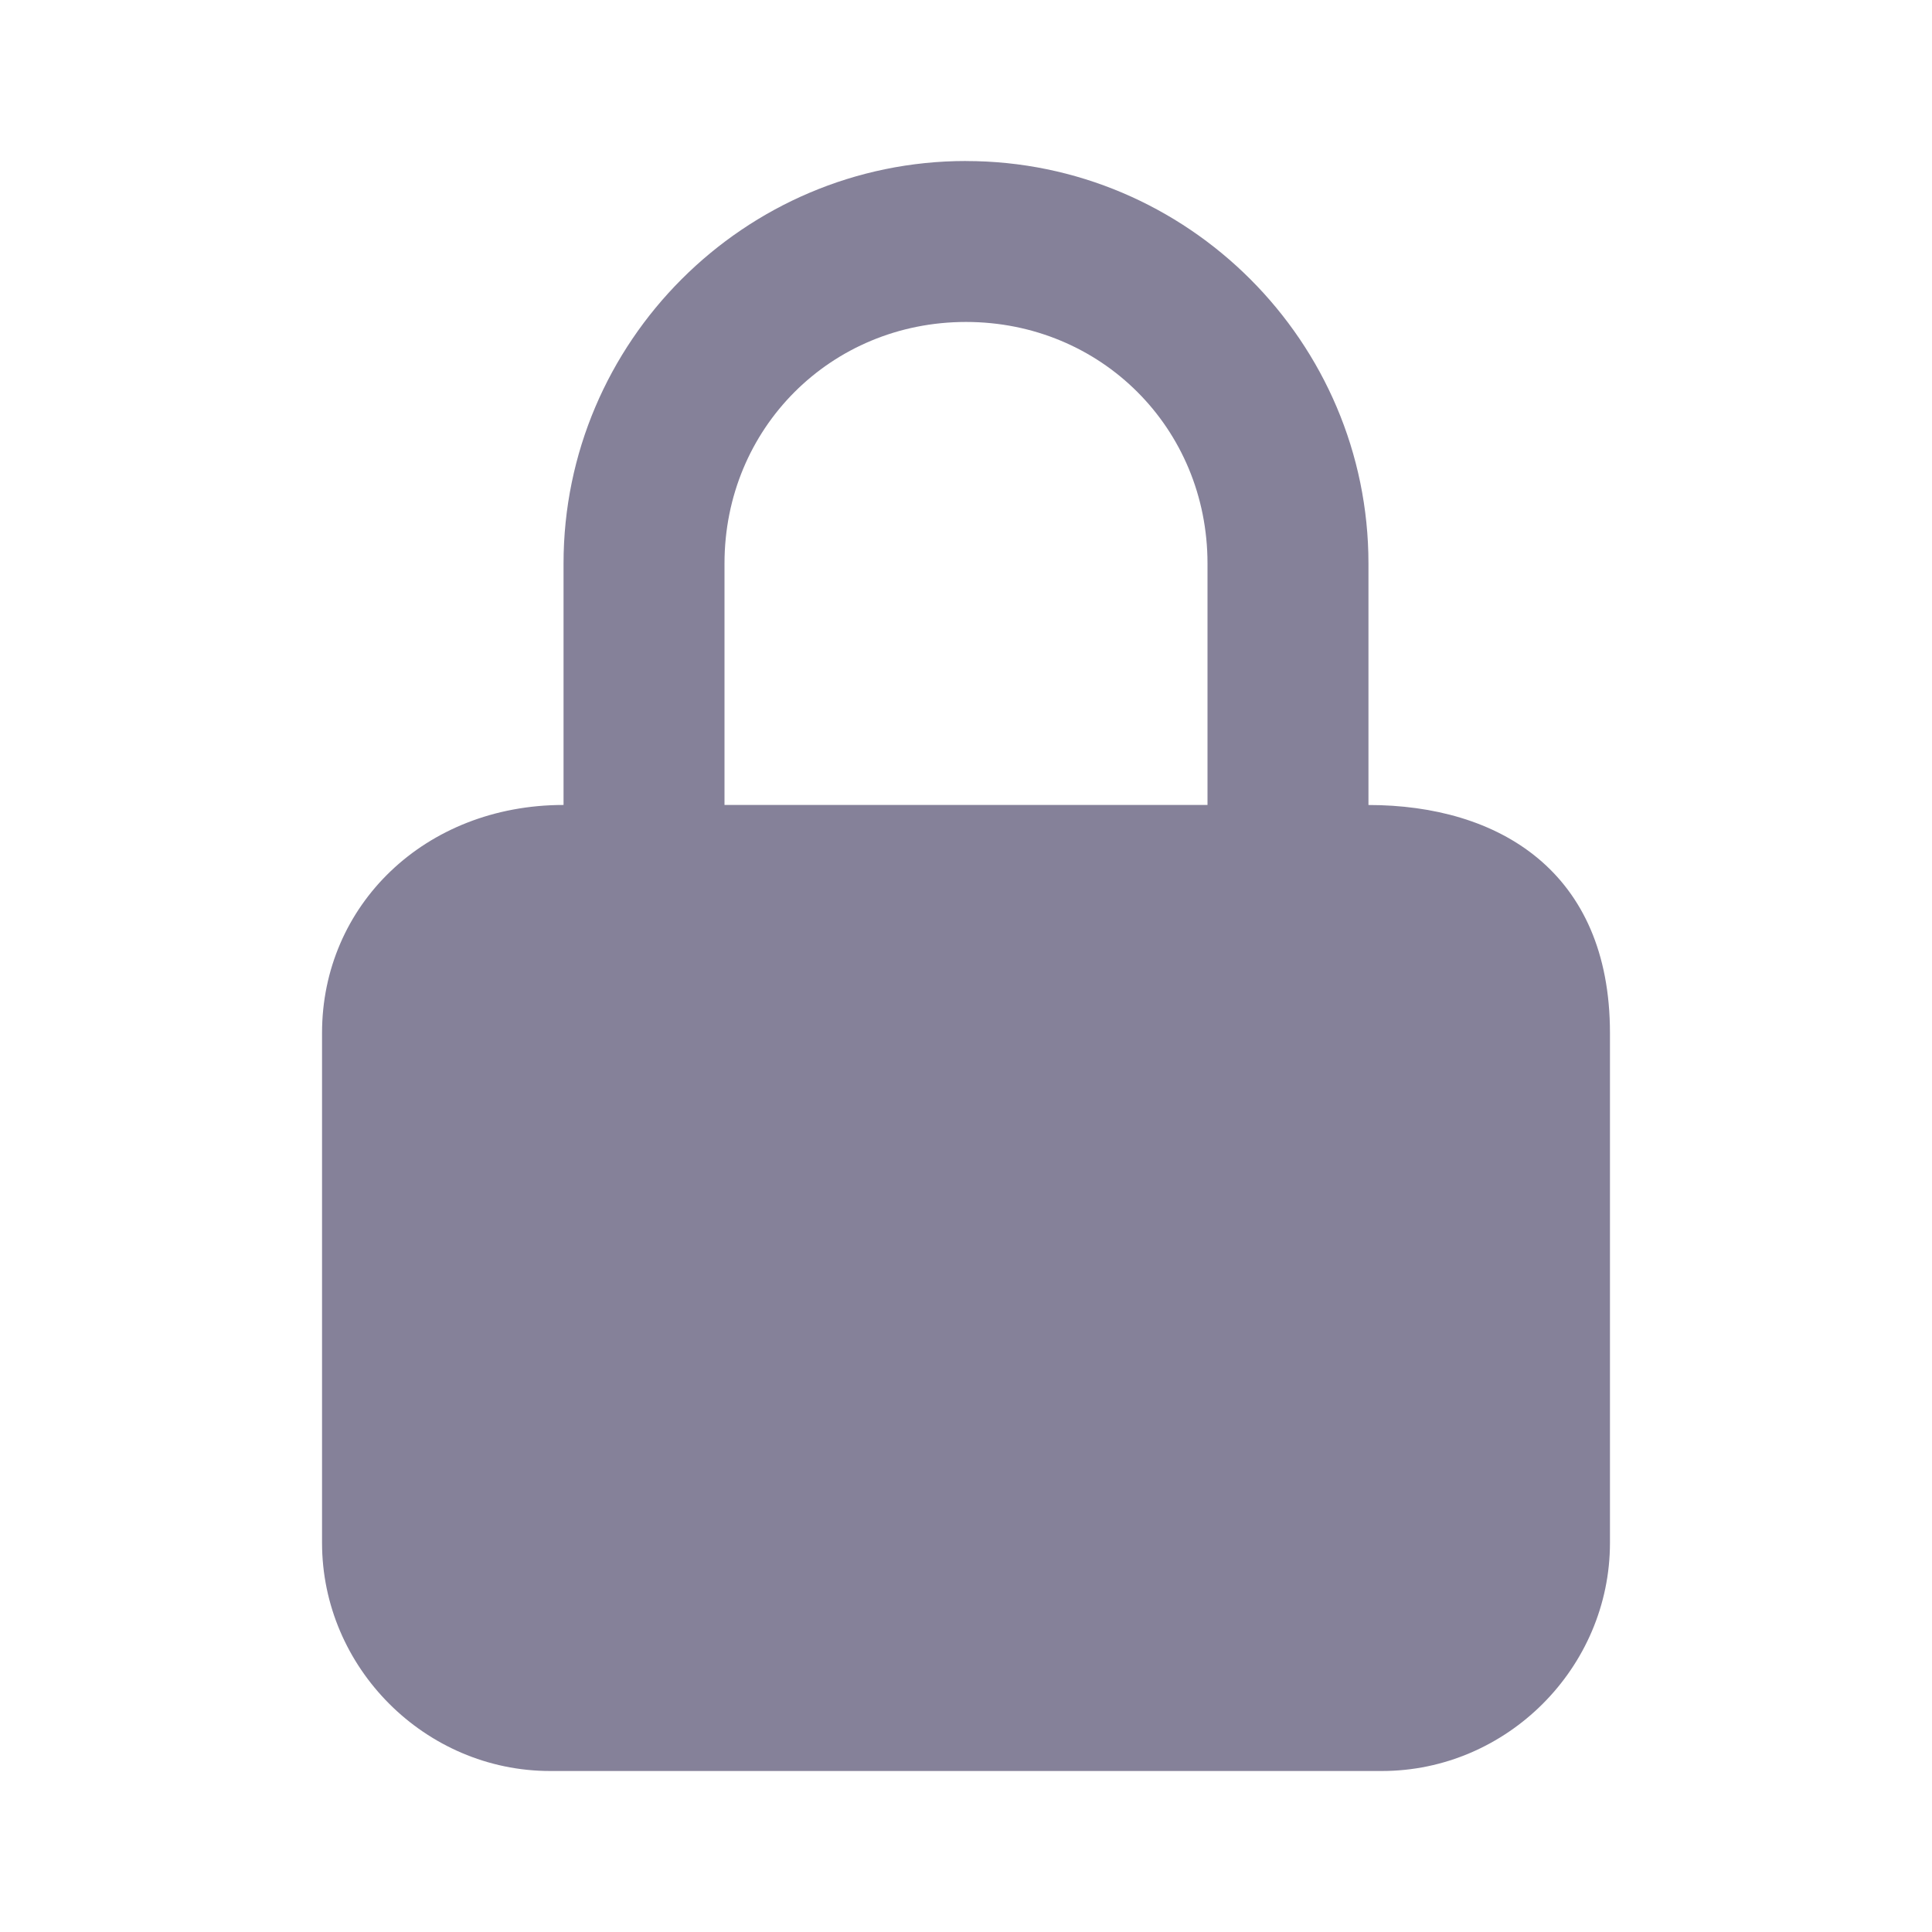 <svg width="48" height="48" viewBox="0 0 48 48" fill="none" xmlns="http://www.w3.org/2000/svg">
<path d="M24 4C18.495 4 14.001 8.494 14.001 13.999V19.999C10.547 19.999 8.001 22.5 8.001 25.663V38.33C8.001 41.437 10.564 44 13.669 44H34.331C37.436 44 39.999 41.437 39.999 38.332V25.663C39.999 21.645 37.228 20 33.999 20V14.001C33.999 8.496 29.505 4.001 24 4.001L24 4ZM24 7.999C27.358 7.999 30 10.641 30 13.999V19.999H18V13.999C18 10.641 20.642 7.999 24 7.999Z" fill="#858199"/>
</svg>

